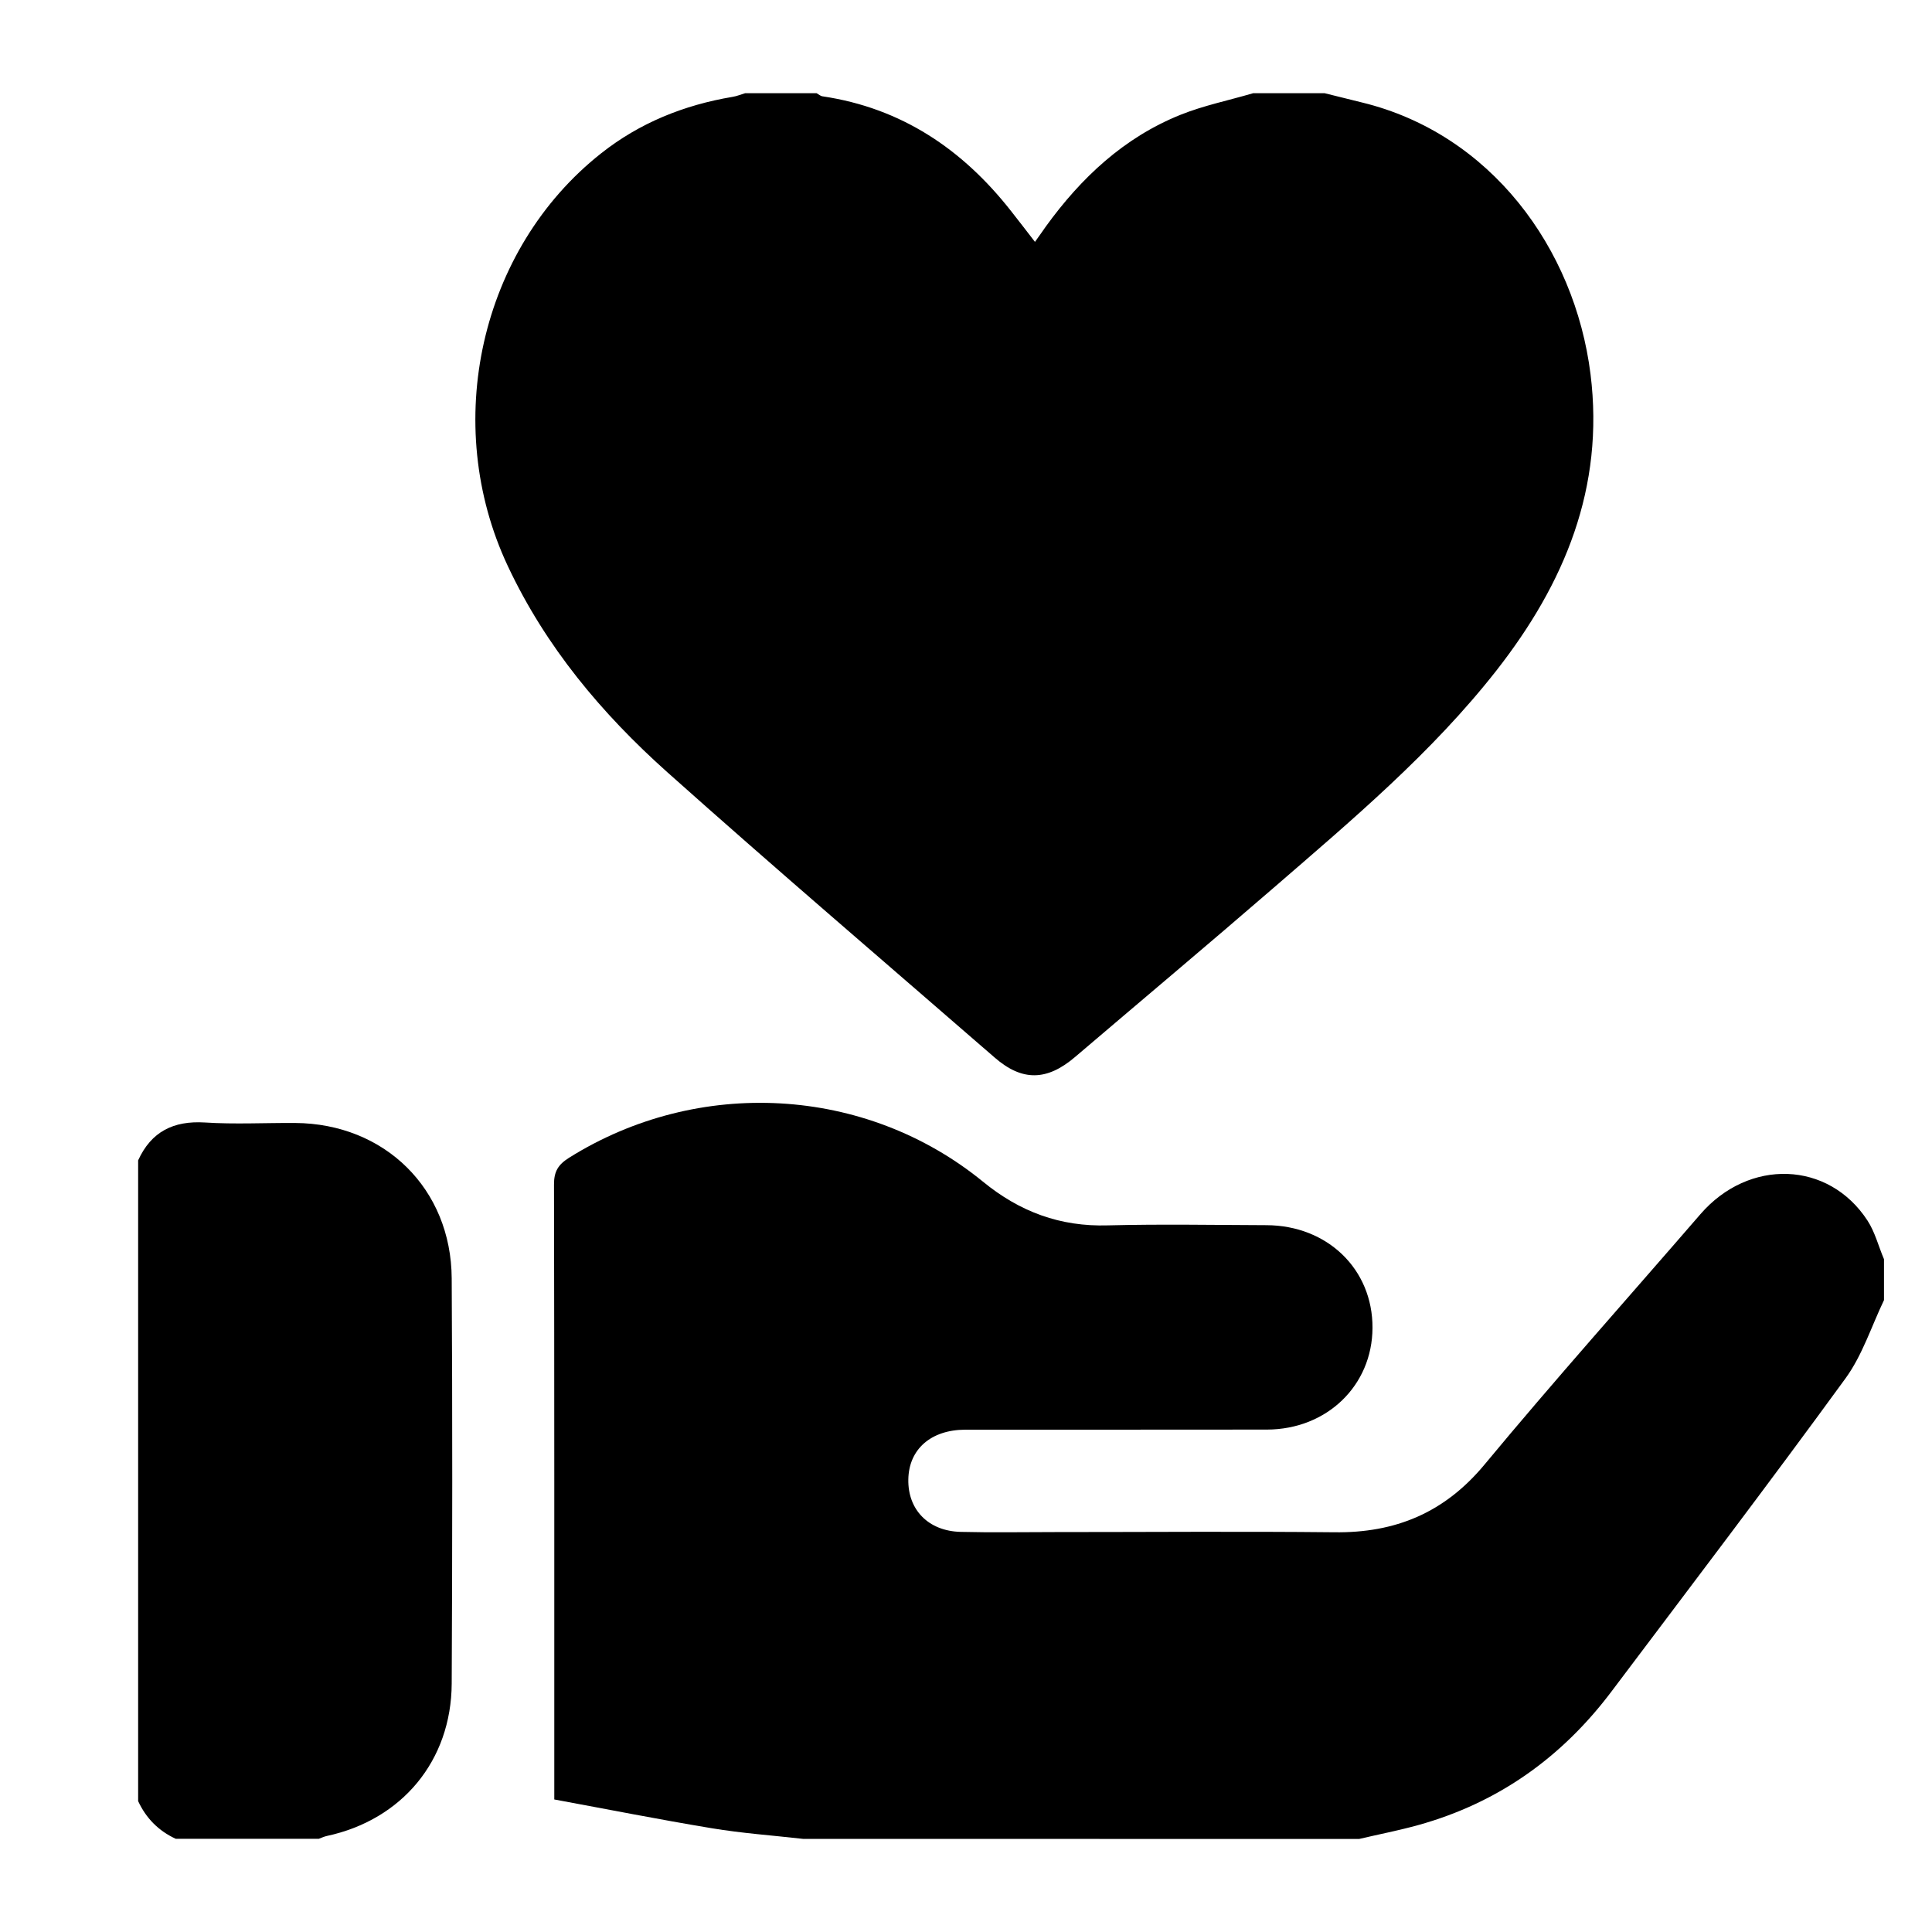 <svg xmlns="http://www.w3.org/2000/svg" xmlns:xlink="http://www.w3.org/1999/xlink" id="Layer_1" x="0px" y="0px" width="20px" height="20px" viewBox="0 0 20 20" xml:space="preserve"> <g> <path fill-rule="evenodd" clip-rule="evenodd" d="M13.713,0.965c0.129,0.032,0.258,0.064,0.387,0.096 c1.328,0.323,2.201,1.505,2.365,2.812c0.146,1.175-0.269,2.167-0.974,3.068c-0.669,0.853-1.494,1.546-2.307,2.25 c-0.681,0.589-1.37,1.167-2.055,1.751c-0.291,0.248-0.547,0.254-0.832,0.006C9.165,9.965,8.025,8.991,6.907,7.993 C6.229,7.387,5.649,6.695,5.257,5.86C4.565,4.389,4.968,2.579,6.222,1.588c0.399-0.316,0.859-0.501,1.36-0.585 c0.045-0.007,0.087-0.025,0.131-0.038c0.248,0,0.494,0,0.741,0c0.02,0.011,0.039,0.029,0.06,0.032 c0.817,0.121,1.449,0.547,1.951,1.186c0.082,0.103,0.161,0.208,0.249,0.321c0.047-0.065,0.079-0.112,0.113-0.16 c0.365-0.504,0.808-0.92,1.392-1.155c0.241-0.097,0.502-0.15,0.753-0.224C13.219,0.965,13.466,0.965,13.713,0.965z"></path> <path fill-rule="evenodd" clip-rule="evenodd" d="M8.313,19.036C7.998,19,7.681,18.978,7.369,18.926 c-0.543-0.09-1.083-0.197-1.631-0.298c0-0.096,0-0.16,0-0.224c0-2.047,0.001-4.094-0.003-6.14 c-0.001-0.137,0.043-0.208,0.156-0.279c1.335-0.837,3.067-0.746,4.284,0.247c0.382,0.313,0.801,0.468,1.294,0.453 c0.546-0.014,1.094-0.004,1.641-0.002c0.632,0.002,1.101,0.457,1.098,1.063c-0.002,0.596-0.471,1.051-1.092,1.053 c-1.041,0.002-2.082,0-3.123,0.001c-0.357,0.001-0.585,0.203-0.59,0.515c-0.006,0.314,0.208,0.535,0.542,0.543 c0.325,0.008,0.646,0.002,0.972,0.002c0.964,0,1.928-0.008,2.893,0.002c0.635,0.009,1.143-0.202,1.557-0.7 c0.728-0.878,1.489-1.729,2.235-2.592c0.502-0.581,1.327-0.554,1.73,0.065c0.078,0.119,0.114,0.267,0.171,0.4 c0,0.142,0,0.282,0,0.424c-0.13,0.271-0.223,0.568-0.397,0.808c-0.794,1.09-1.612,2.165-2.423,3.242 c-0.514,0.683-1.174,1.154-2.001,1.384c-0.202,0.056-0.409,0.096-0.613,0.144C12.147,19.036,10.229,19.036,8.313,19.036z"></path> <path fill-rule="evenodd" clip-rule="evenodd" d="M1.43,12.012c0.136-0.298,0.366-0.412,0.691-0.392 c0.31,0.02,0.622,0.003,0.934,0.005c0.927,0.006,1.616,0.681,1.621,1.609c0.008,1.398,0.007,2.797,0,4.194 c-0.004,0.8-0.516,1.411-1.293,1.578c-0.028,0.006-0.055,0.019-0.082,0.029c-0.494,0-0.988,0-1.482,0 c-0.178-0.082-0.307-0.213-0.389-0.39C1.43,16.436,1.43,14.224,1.43,12.012z"></path> </g> </svg>
